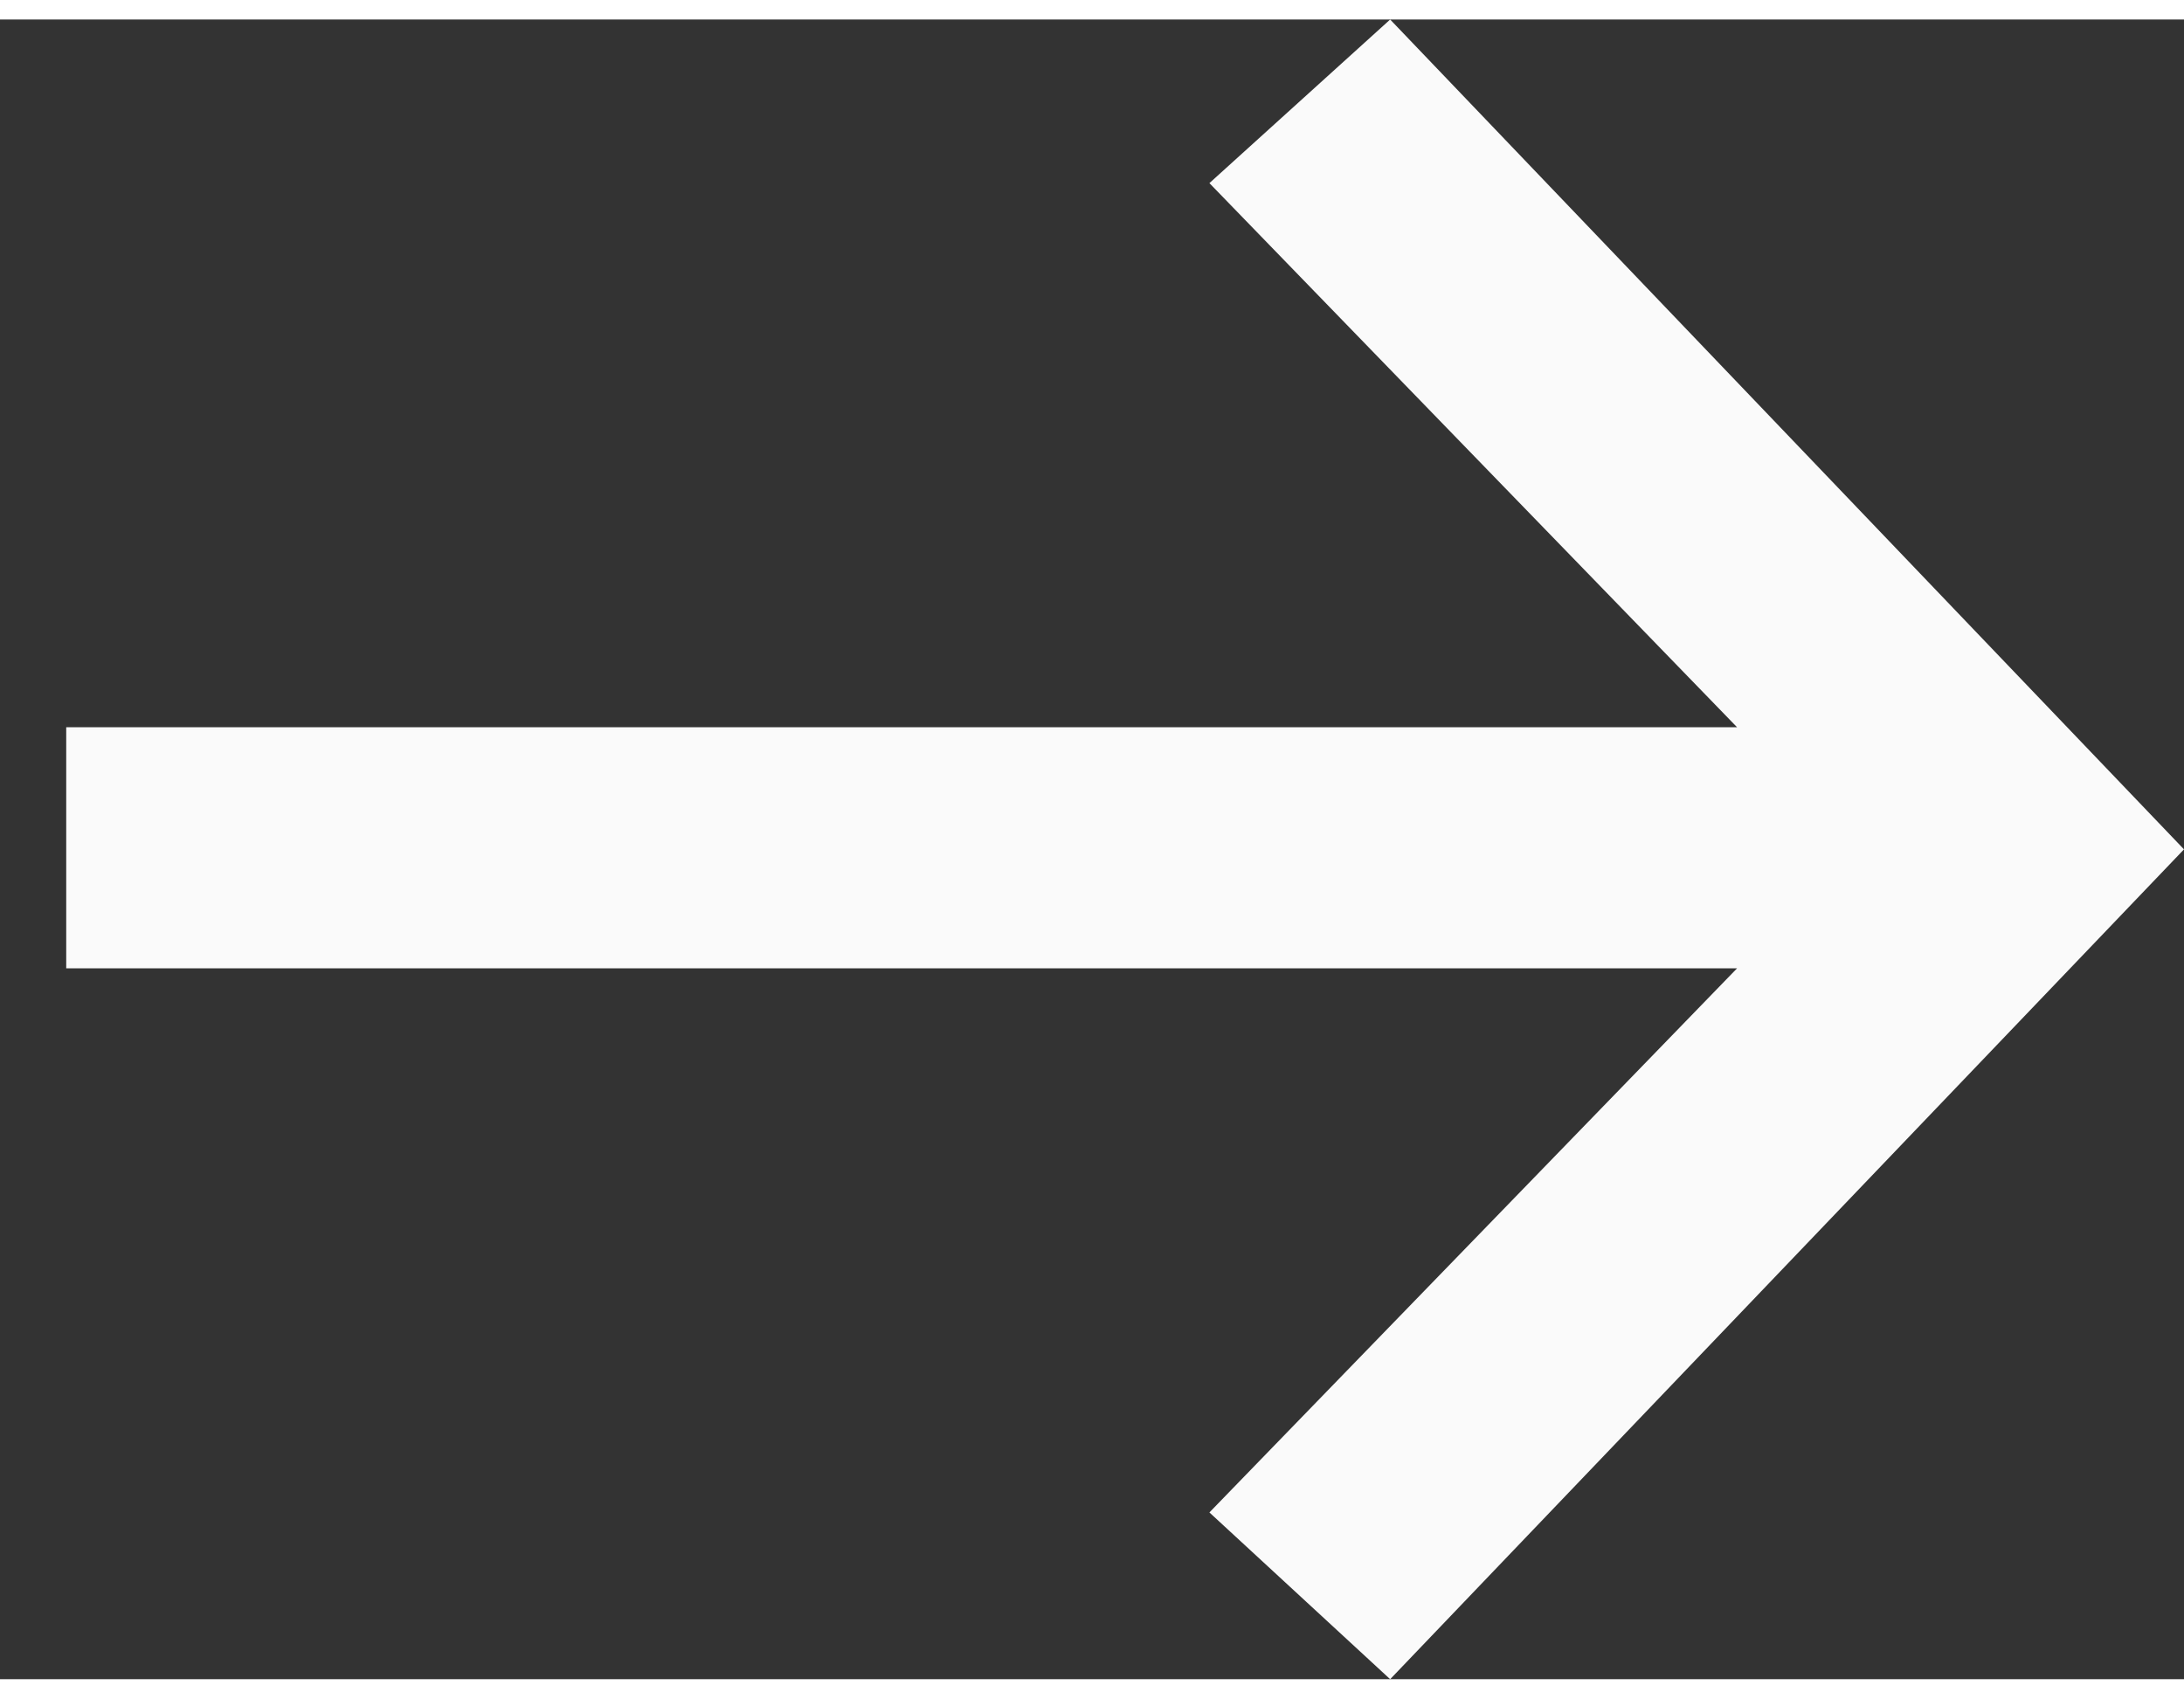 <svg width="12.452" height="9.686" viewBox="0 0 25 19" xmlns="http://www.w3.org/2000/svg">
  <rect x="0" y="0" width="25" height="19" fill="#333333" stroke="none"/>
  <path d="M13.844 17.091L19.884 10.862L0.758 10.862L0.758 8.102L19.884 8.102L13.844 1.873L15.913 2.38419e-06L25 9.5L15.913 19L13.844 17.091Z" fill="#FAFAFA" />
</svg>
